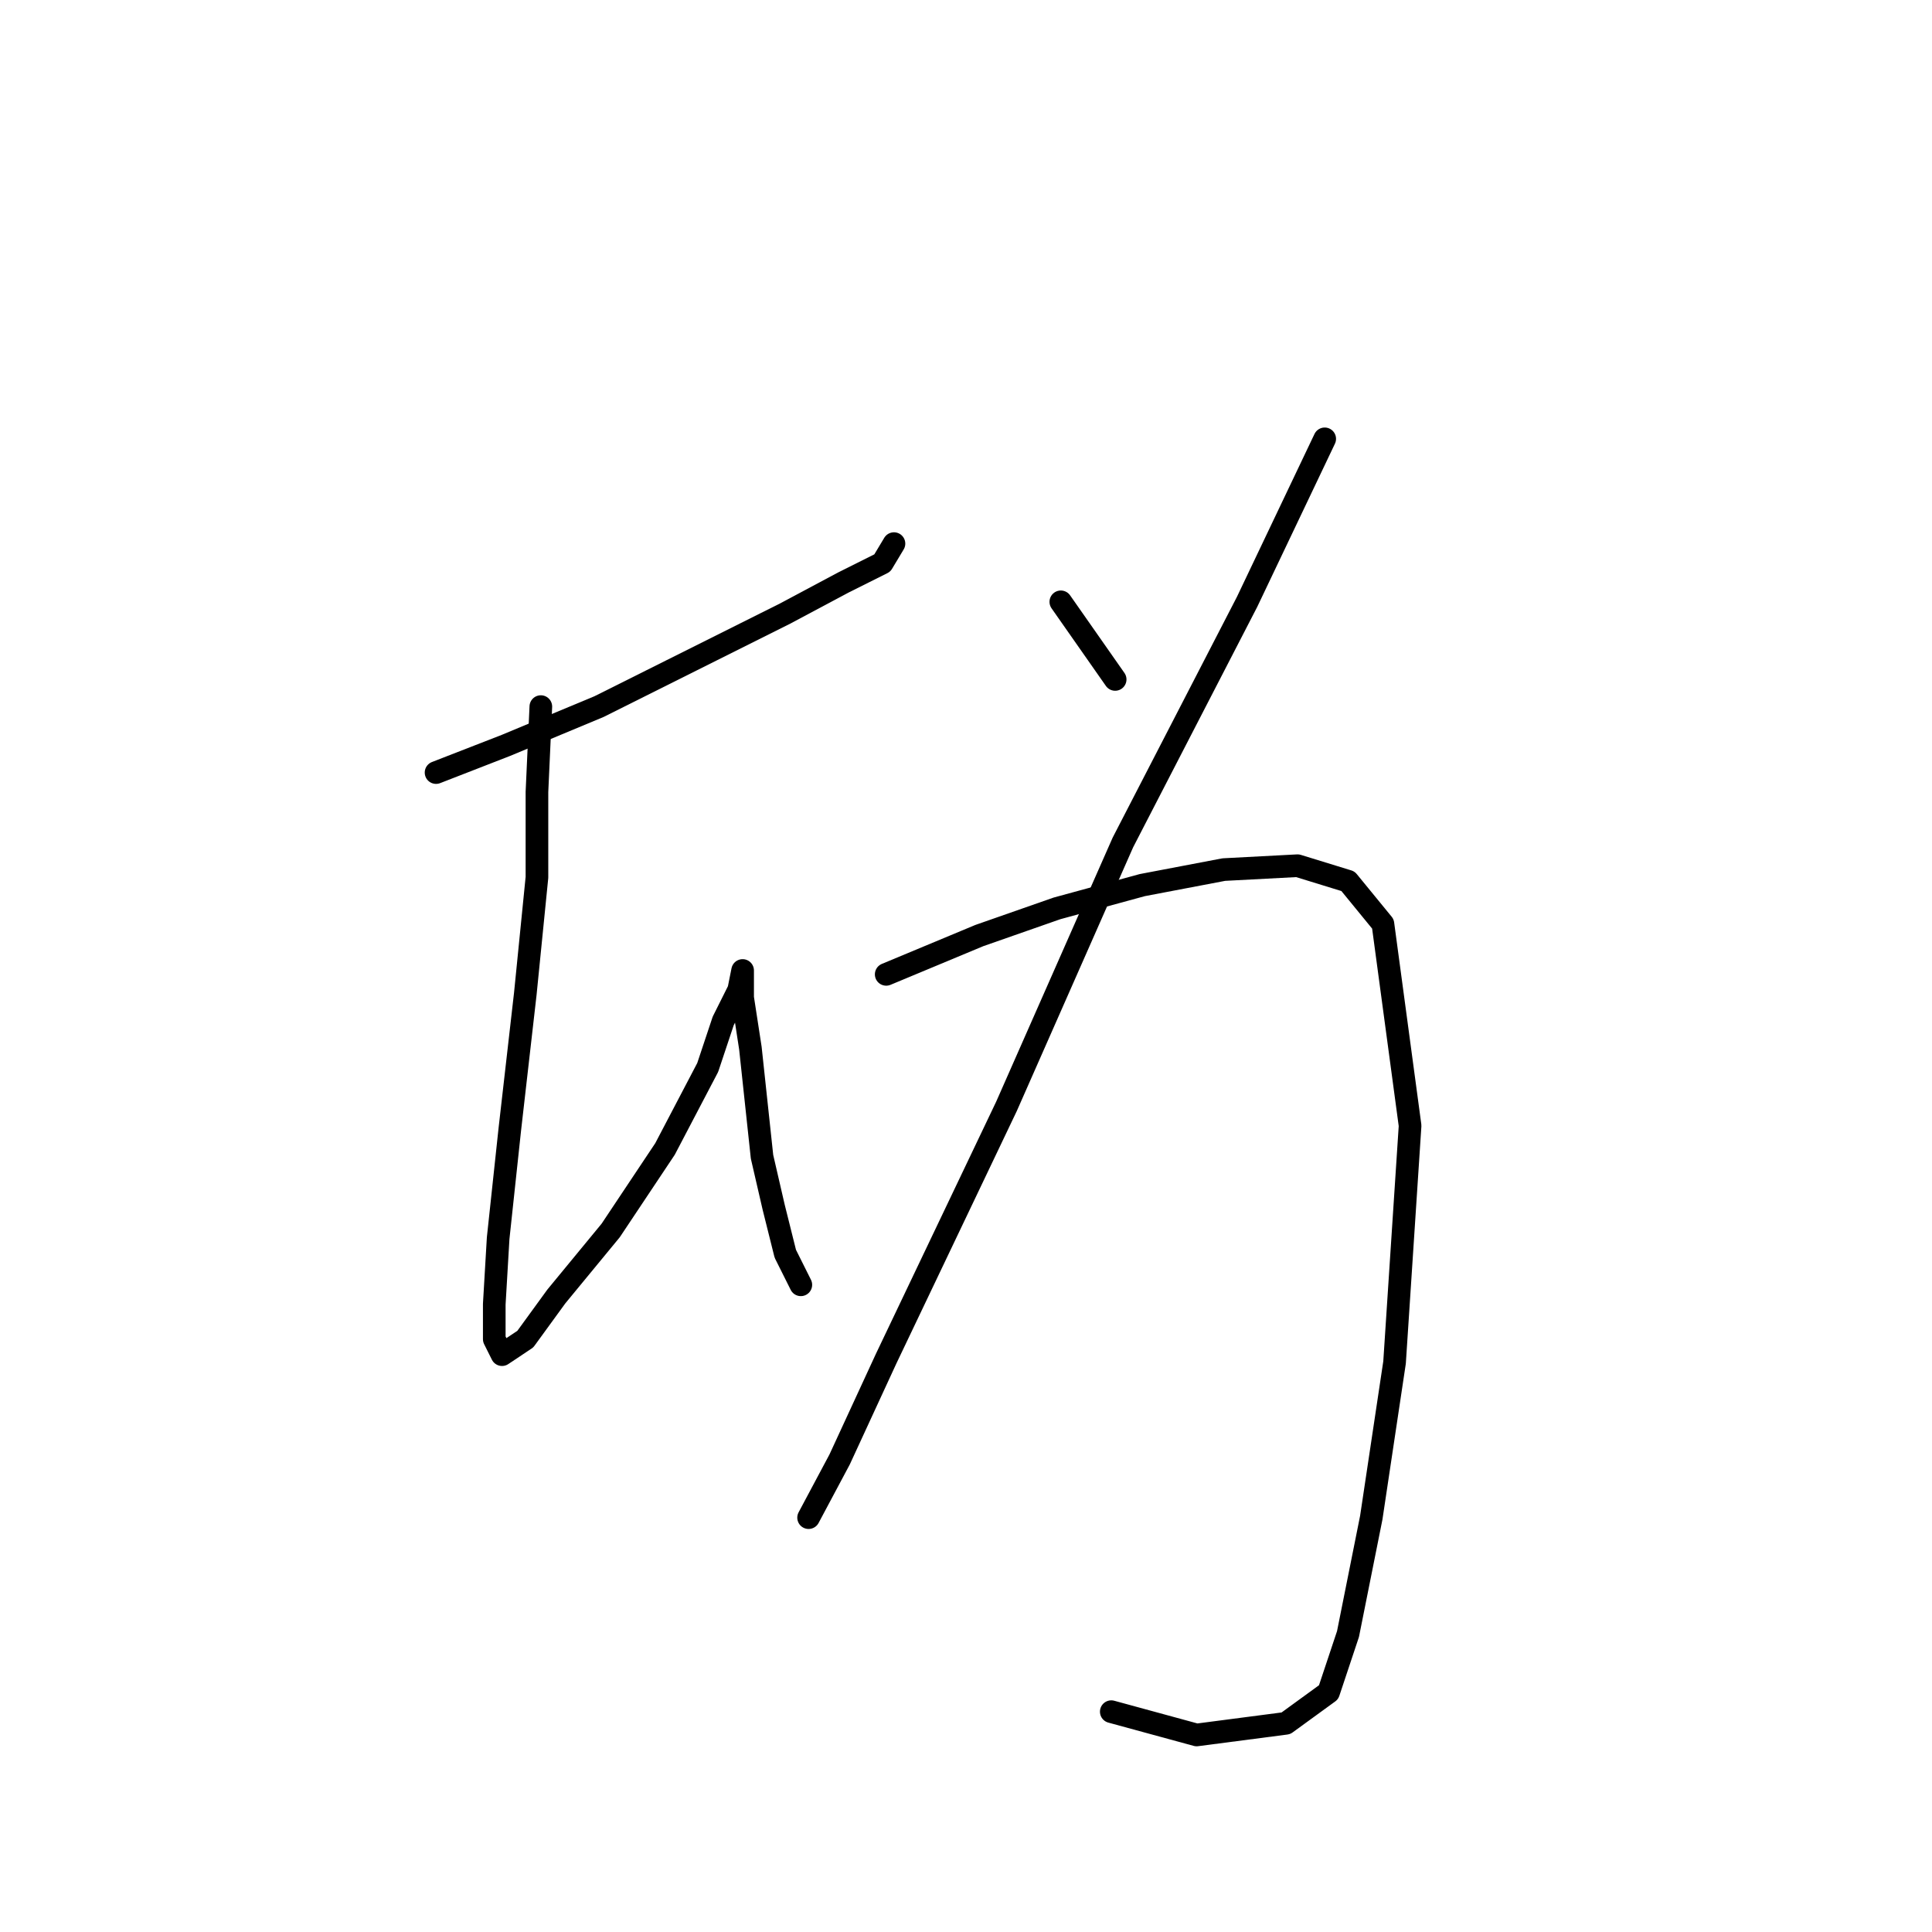 <?xml version="1.0" standalone="no"?>
    <svg width="256" height="256" xmlns="http://www.w3.org/2000/svg" version="1.1">
    <polyline stroke="black" stroke-width="3" stroke-linecap="round" fill="transparent" stroke-linejoin="round" points="57.78 102.37 67.035 98.77 79.376 93.628 91.717 87.458 104.057 81.288 111.77 77.174 116.912 74.603 118.455 72.032 118.455 72.032 " />
        <polyline stroke="black" stroke-width="3" stroke-linecap="round" fill="transparent" stroke-linejoin="round" points="71.663 93.628 71.149 104.941 71.149 116.253 69.606 131.679 67.549 149.676 66.007 164.073 65.493 172.815 65.493 177.442 66.521 179.499 69.606 177.442 73.72 171.786 80.918 163.045 88.117 152.247 93.773 141.449 95.83 135.278 97.887 131.165 98.401 128.594 98.401 128.594 98.401 132.193 99.43 138.878 100.972 153.275 102.515 159.96 104.057 166.13 106.114 170.244 106.114 170.244 " />
        <polyline stroke="black" stroke-width="3" stroke-linecap="round" fill="transparent" stroke-linejoin="round" points="140.565 79.745 147.764 90.029 147.764 90.029 " />
        <polyline stroke="black" stroke-width="3" stroke-linecap="round" fill="transparent" stroke-linejoin="round" points="175.531 58.149 165.247 79.745 148.792 111.625 133.367 146.591 117.426 180.013 111.256 193.383 107.143 201.096 107.143 201.096 " />
        <polyline stroke="black" stroke-width="3" stroke-linecap="round" fill="transparent" stroke-linejoin="round" points="117.426 129.108 129.767 123.966 140.051 120.367 151.363 117.281 162.162 115.225 171.931 114.71 178.616 116.767 183.244 122.423 186.843 149.162 184.786 180.528 181.701 201.096 178.616 216.521 176.045 224.234 170.389 228.348 158.562 229.891 147.25 226.805 147.25 226.805 " />
        </svg>